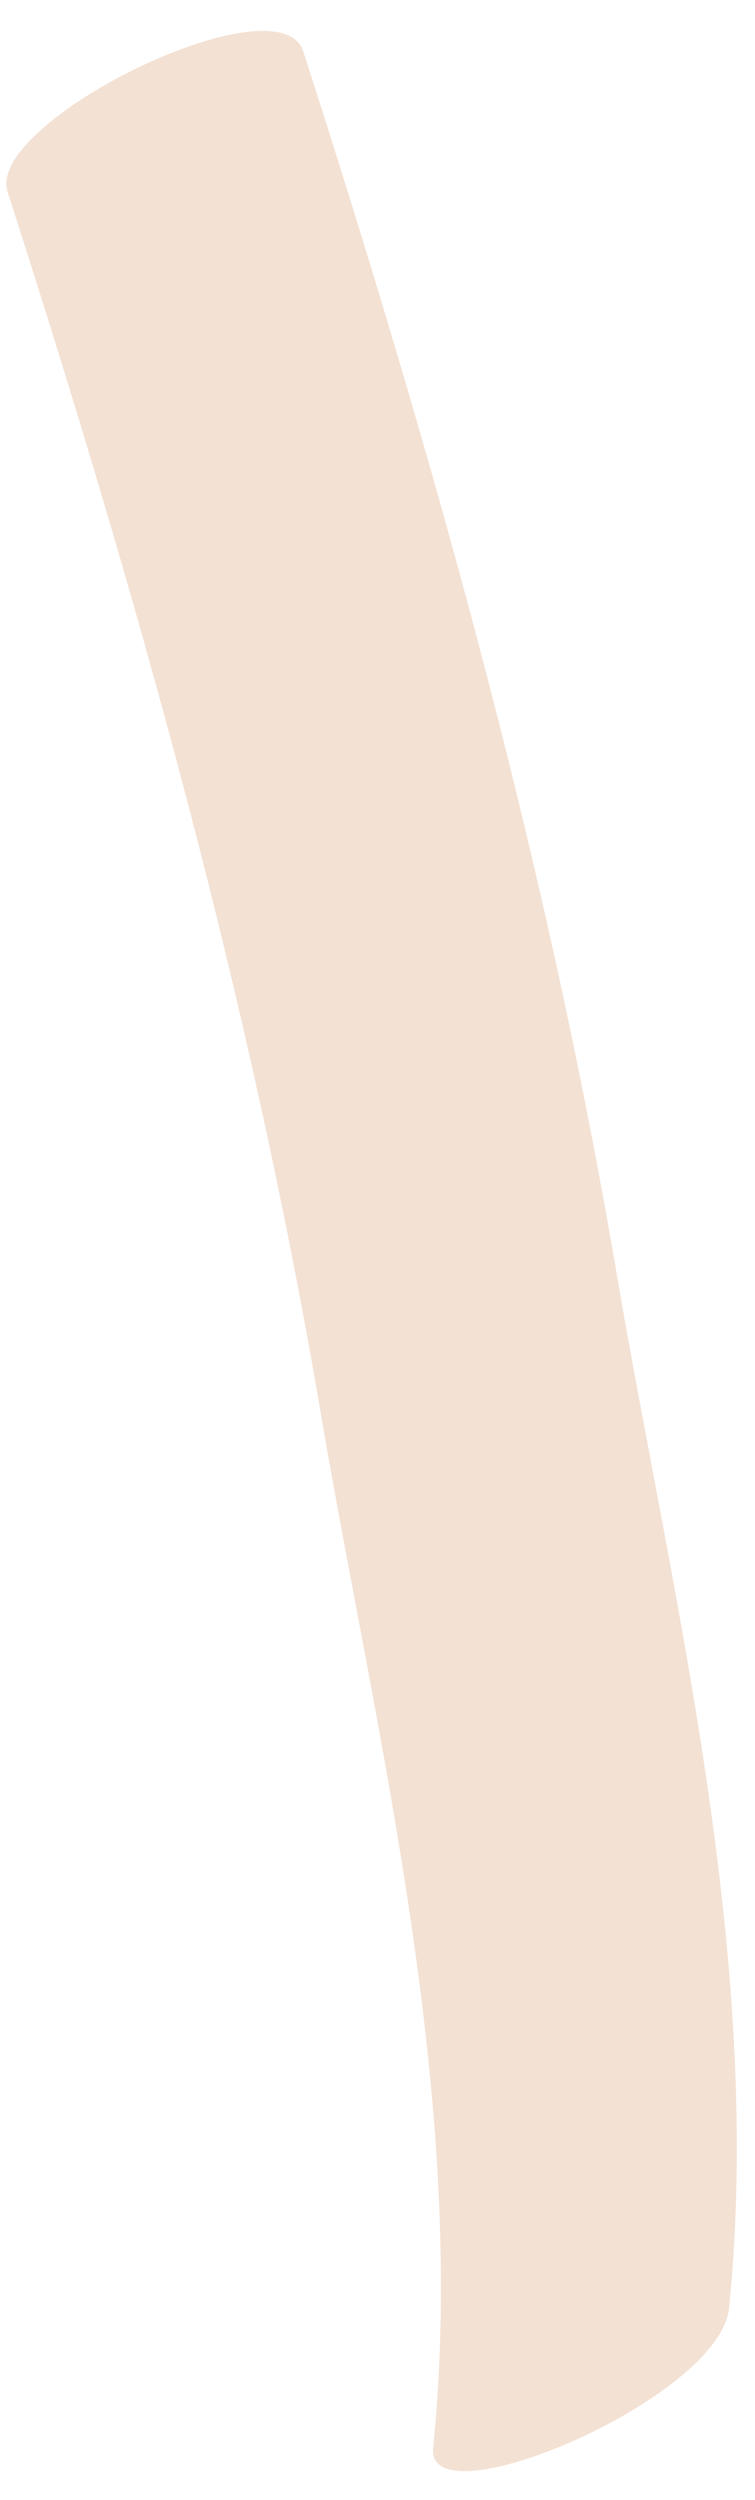 <?xml version="1.0" encoding="UTF-8" standalone="no"?><svg width='13' height='43' viewBox='0 0 13 43' fill='none' xmlns='http://www.w3.org/2000/svg'>
<path d='M5.224 0.891C7.422 7.71 9.383 14.65 10.623 21.936C11.553 27.4 13.161 33.681 12.553 39.7C12.395 41.259 7.327 43.397 7.458 42.105C8.067 36.087 6.459 29.805 5.529 24.341C4.289 17.055 2.328 10.116 0.129 3.296C-0.25 2.089 4.826 -0.394 5.224 0.891Z' fill='#EFD9C7' fill-opacity='0.78'/>
</svg>
